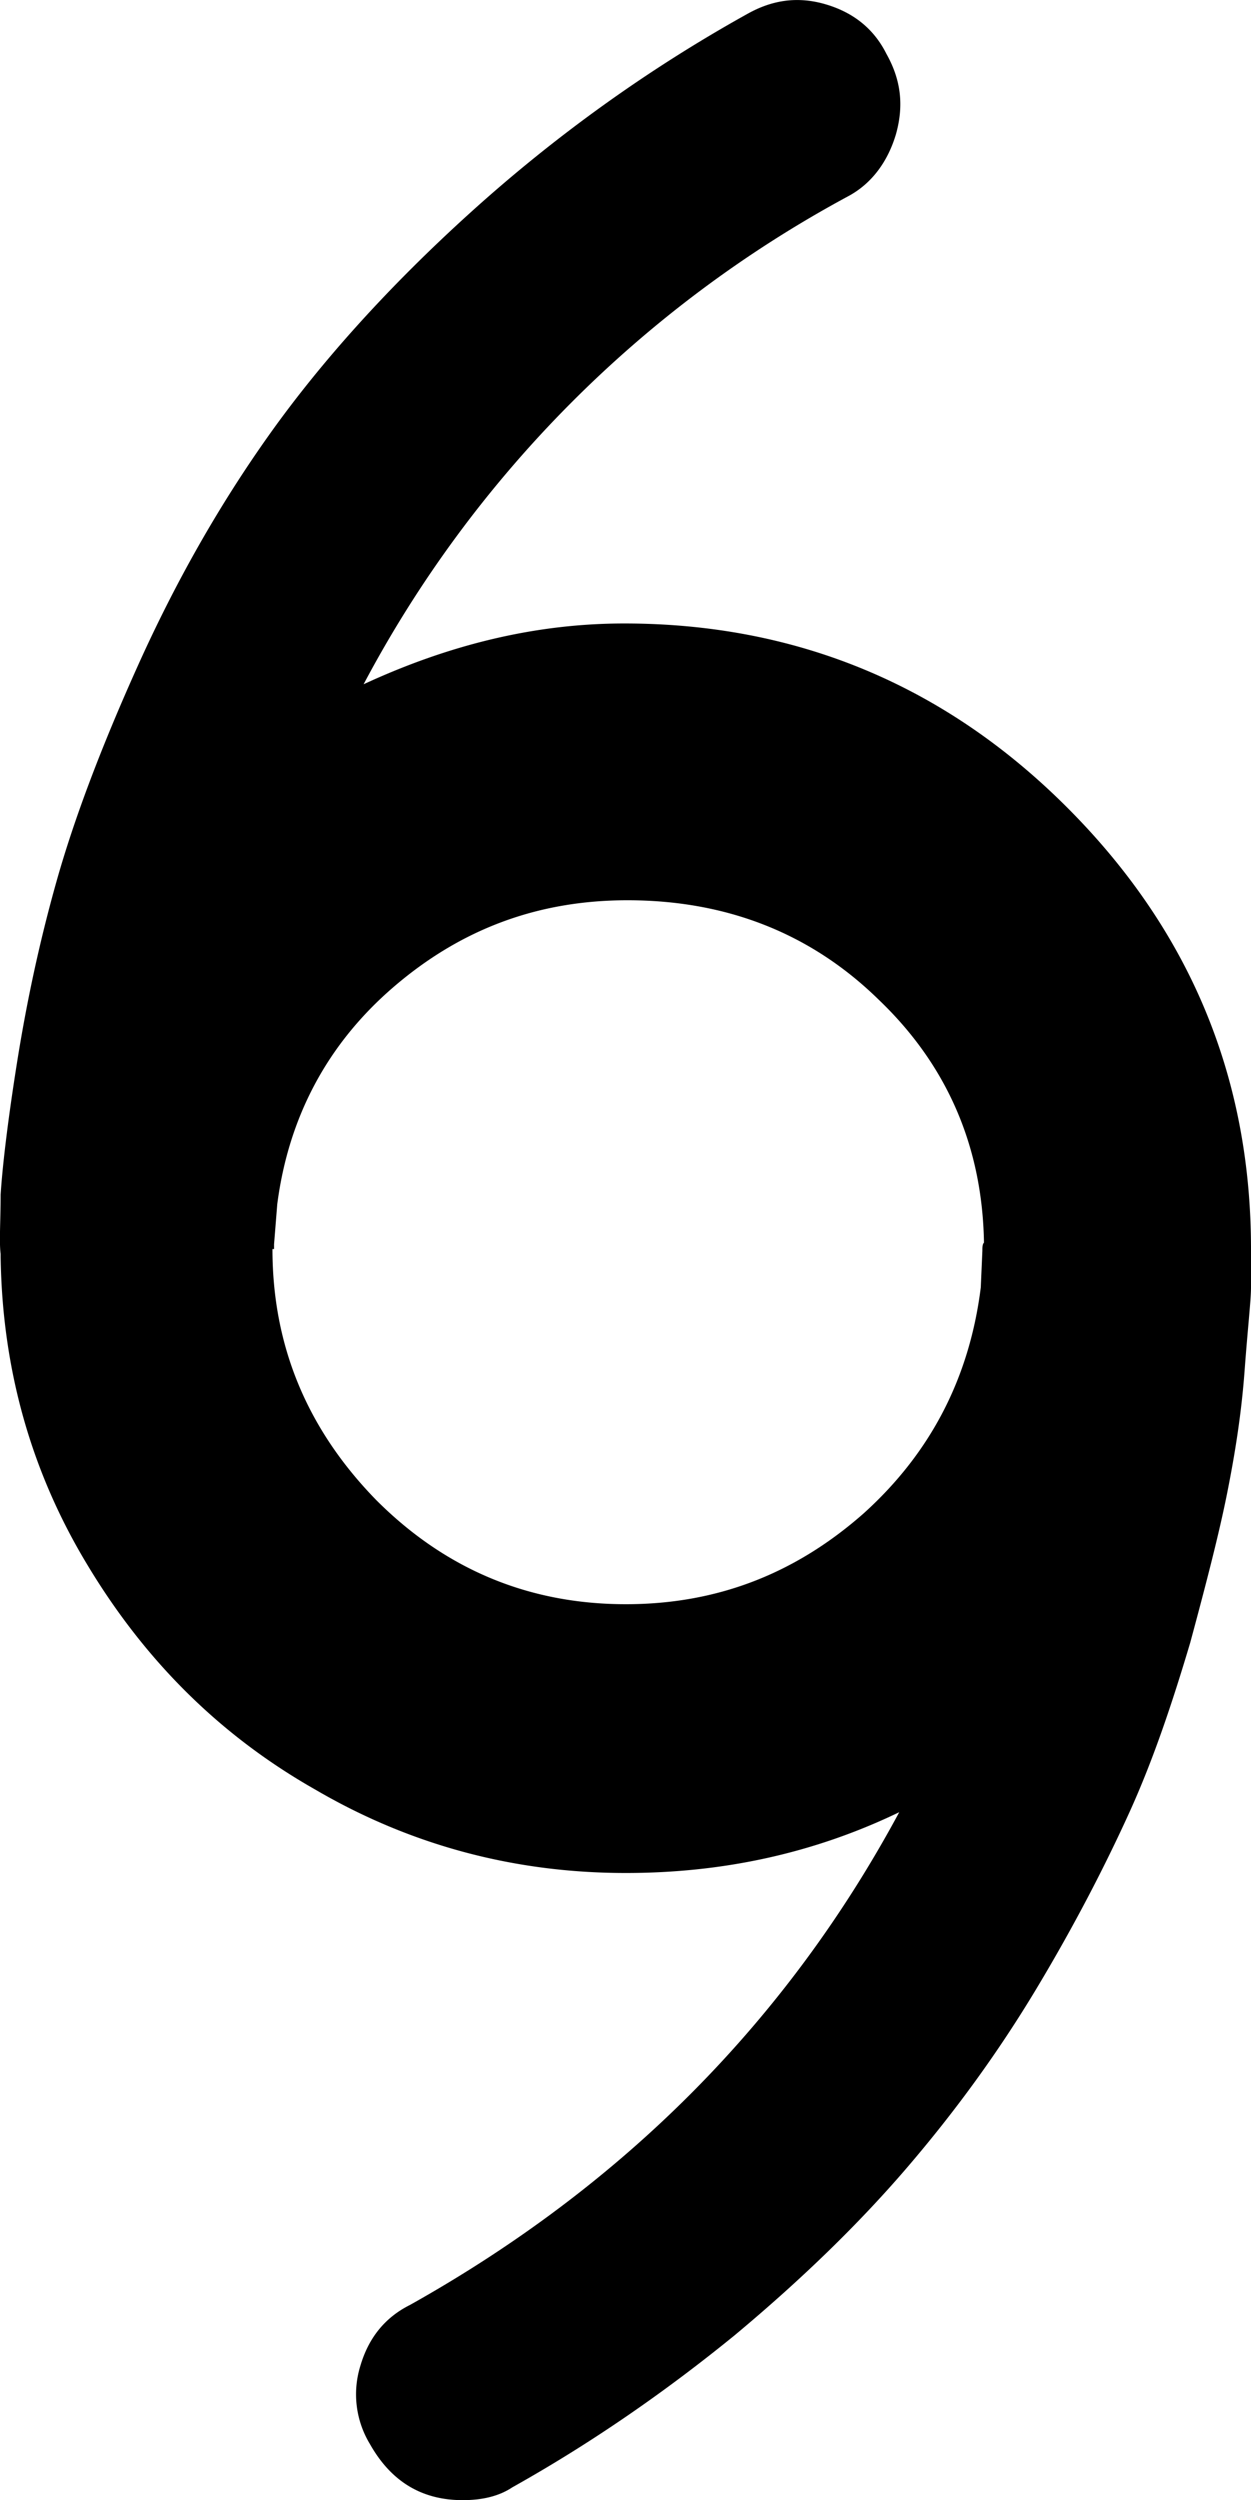 <?xml version="1.0" encoding="UTF-8" standalone="no"?>
<svg xmlns="http://www.w3.org/2000/svg" xmlns:svg="http://www.w3.org/2000/svg" xml:space="preserve" viewBox="0 0 7.824 15.627" version="1.1" id="svg1" width="7.824" height="15.627" fill="currentColor">
  <defs id="defs1" fill="currentColor"/>
  <path d="m 0.004,7.857 v -0.02 c -0.01,-0.08 0,-0.2 0,-0.37 0.01,-0.16 0.04,-0.43 0.1,-0.81 0.06,-0.38 0.14,-0.76 0.25,-1.15 0.11,-0.39 0.28,-0.84 0.51,-1.35 0.23,-0.51 0.5,-0.99 0.82,-1.44 0.32,-0.45 0.74,-0.92 1.26,-1.39 0.52,-0.47 1.1,-0.89 1.73,-1.24 0.16,-0.09 0.32,-0.11 0.49,-0.06 0.17,0.05 0.3,0.15 0.38,0.31 0.09,0.16 0.11,0.32 0.06,0.5 -0.05,0.17 -0.15,0.31 -0.3,0.39 a 7.4,7.4 0 0 0 -3.03,3.05 c 0.54,-0.25 1.08,-0.38 1.63,-0.38 1.07,0 2,0.38 2.77,1.15 0.77,0.77 1.15,1.69 1.15,2.76 v 0.24 c 0,0.08 -0.02,0.25 -0.04,0.52 -0.02,0.27 -0.06,0.52 -0.11,0.77 -0.05,0.25 -0.13,0.56 -0.23,0.93 -0.11,0.37 -0.23,0.73 -0.38,1.06 -0.15,0.33 -0.34,0.7 -0.58,1.1 -0.24,0.4 -0.51,0.77 -0.81,1.12 q -0.45,0.525 -1.08,1.05 c -0.43,0.35 -0.89,0.67 -1.39,0.95 -0.09,0.06 -0.2,0.08 -0.31,0.08 -0.26,0 -0.45,-0.12 -0.58,-0.35 a 0.6,0.6 0 0 1 -0.06,-0.49 c 0.05,-0.17 0.15,-0.3 0.31,-0.38 1.34,-0.75 2.36,-1.78 3.06,-3.08 -0.54,0.26 -1.11,0.38 -1.71,0.38 -0.69,0 -1.34,-0.17 -1.94,-0.52 -0.6,-0.34 -1.07,-0.81 -1.43,-1.41 q -0.525,-0.87 -0.54,-1.92 m 1.7,-0.05 c 0,0.61 0.22,1.13 0.65,1.57 0.43,0.43 0.95,0.65 1.56,0.65 0.57,0 1.06,-0.19 1.49,-0.57 0.42,-0.38 0.66,-0.85 0.73,-1.41 l 0.01,-0.23 c 0,-0.02 0,-0.04 0.01,-0.05 -0.01,-0.6 -0.23,-1.11 -0.66,-1.52 -0.43,-0.42 -0.96,-0.62 -1.57,-0.62 -0.56,0 -1.04,0.18 -1.46,0.54 -0.42,0.36 -0.66,0.82 -0.73,1.36 l -0.02,0.25 v 0.03 z" id="path1" fill="currentColor"/>
</svg>
